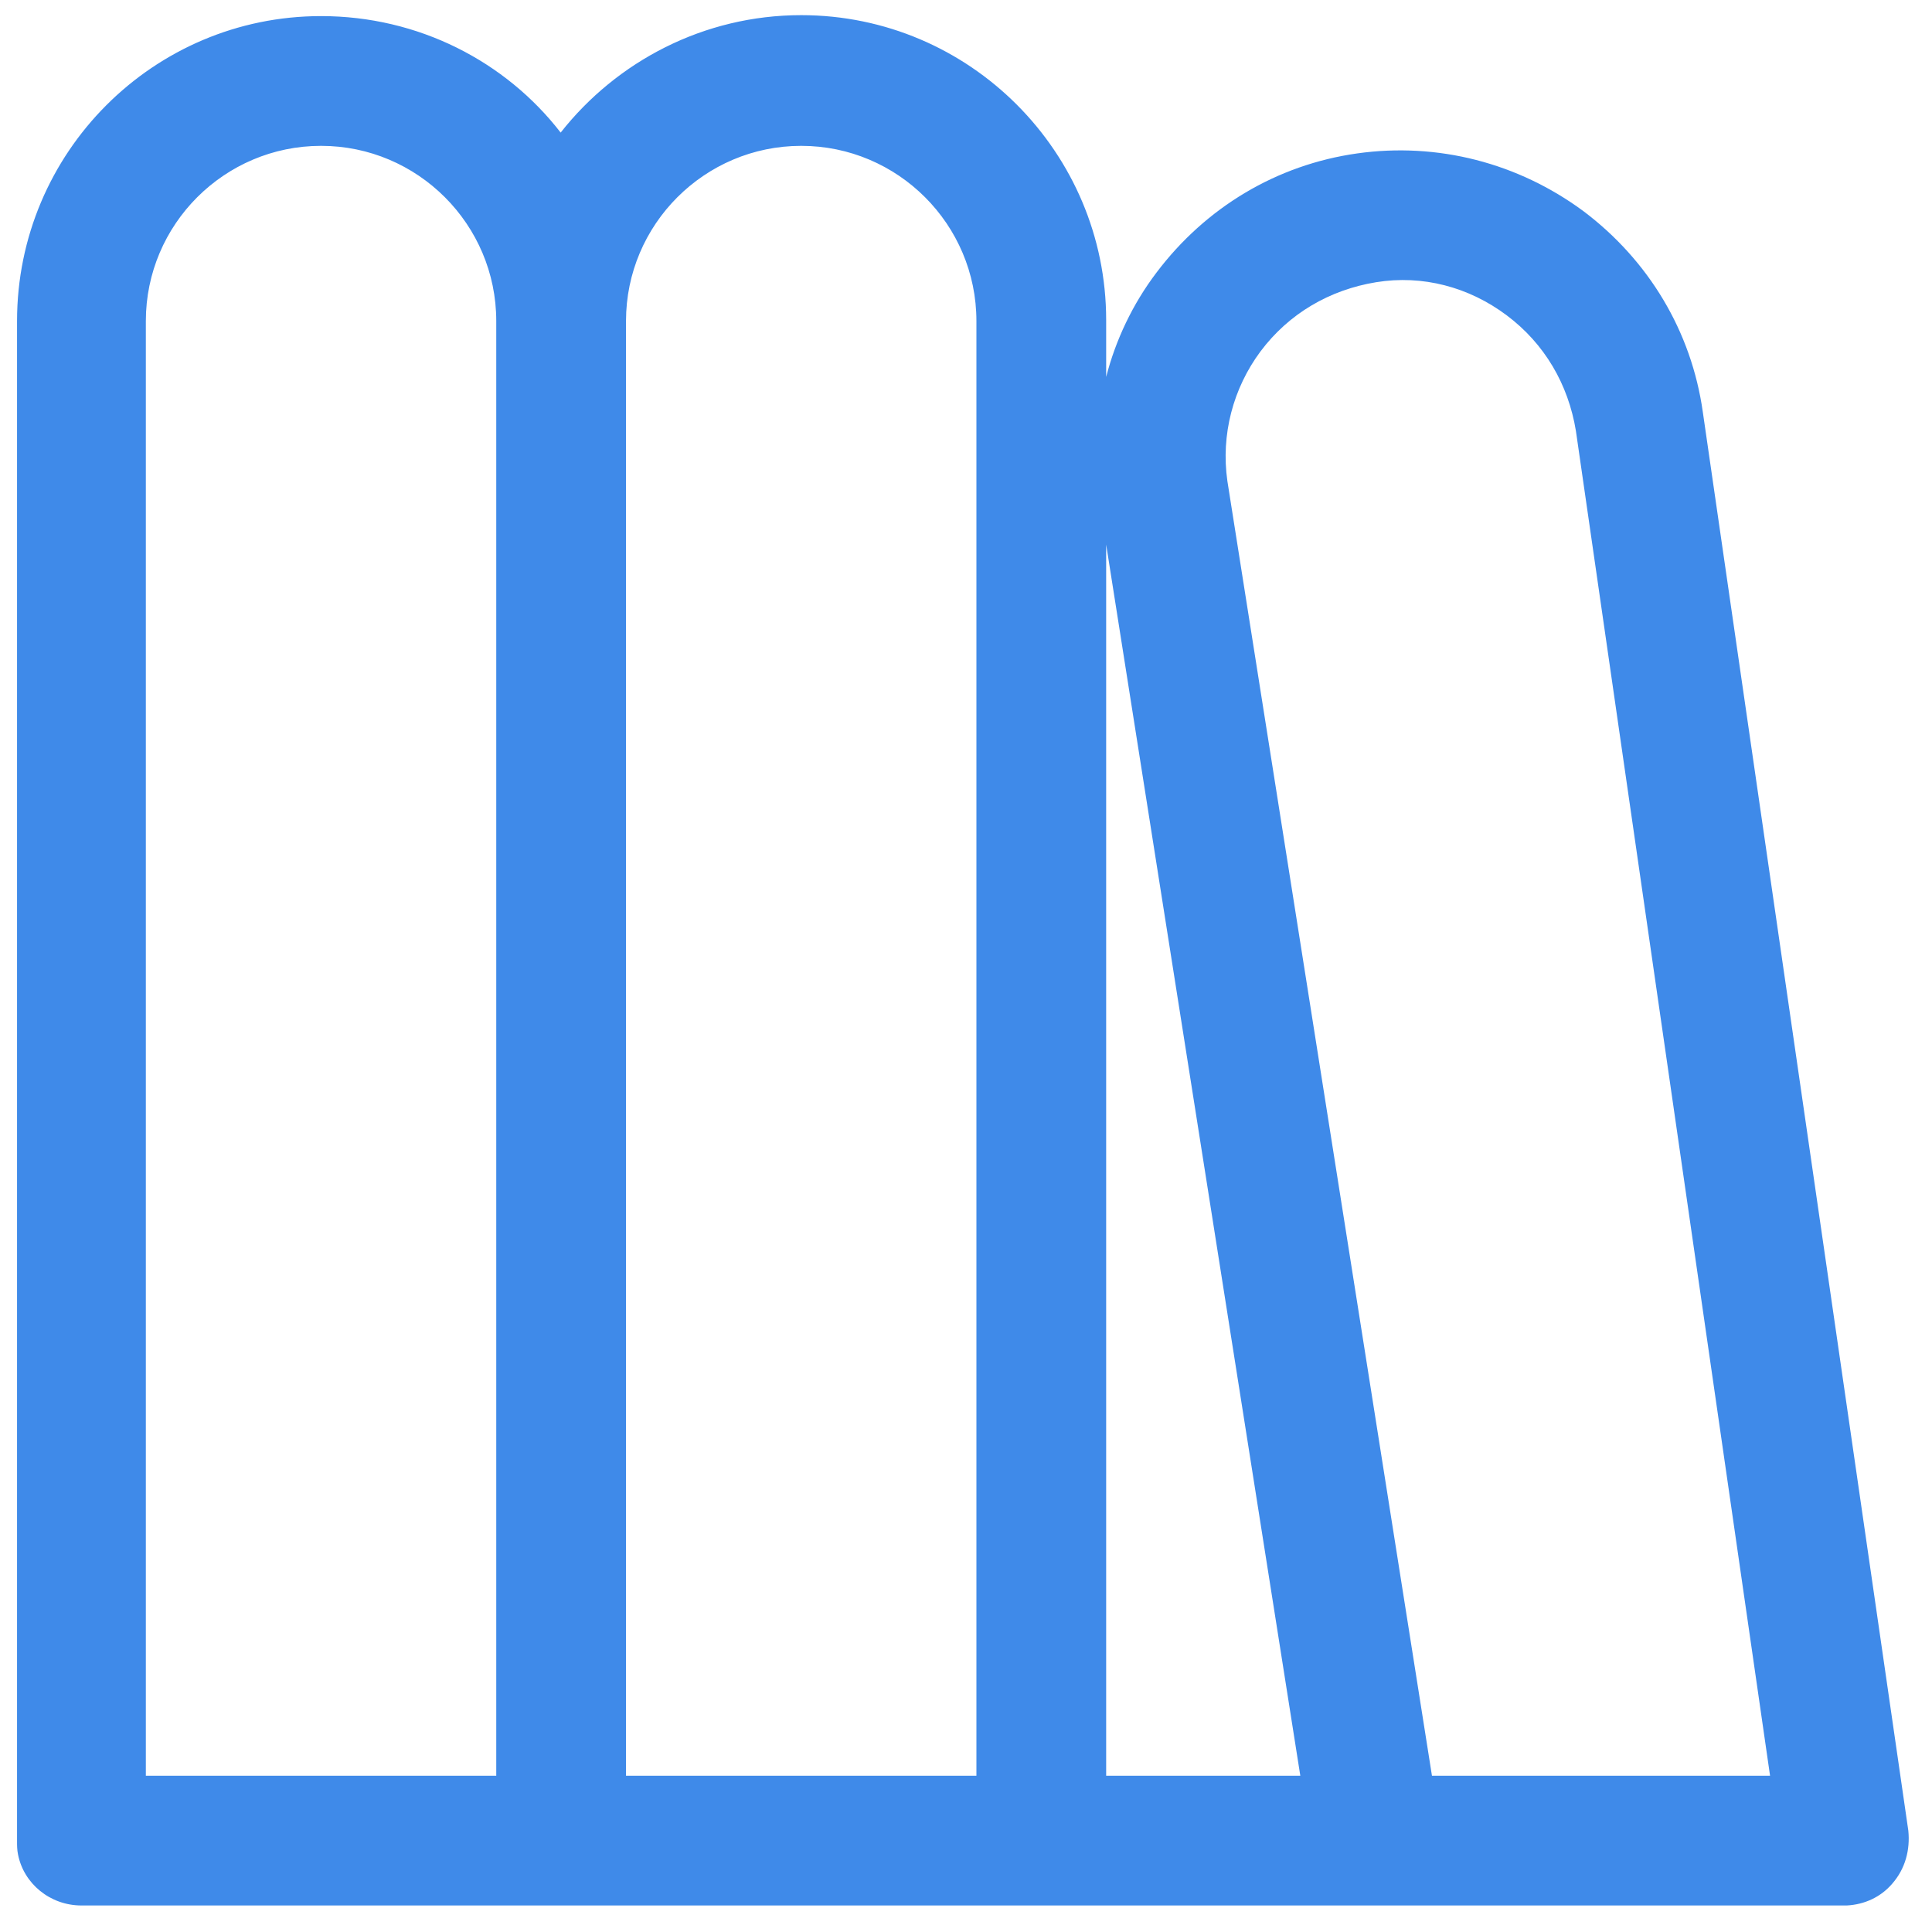 <?xml version="1.0" encoding="utf-8"?>
<!-- Generator: Adobe Illustrator 21.0.0, SVG Export Plug-In . SVG Version: 6.00 Build 0)  -->
<svg version="1.1" id="图层_1" xmlns="http://www.w3.org/2000/svg" xmlns:xlink="http://www.w3.org/1999/xlink" x="0px" y="0px"
	 viewBox="0 0 204 204" style="enable-background:new 0 0 204 204;" xml:space="preserve">
<style type="text/css">
	.st0{fill:#3F8AE9;}
</style>
<path class="st0" d="M201.5,193.3L179.8,43.5c-1.2-8.5-5.7-16-12.6-21.2c-6.9-5.1-15.4-7.3-23.9-6.1s-16,5.7-21.2,12.6
	c-2.5,3.3-4.3,7.1-5.3,11v-6c0-17.7-14.4-32.2-32.2-32.2c-10.3,0-19.5,4.9-25.4,12.4C53.4,6.5,44.2,1.7,33.9,1.7
	C16.2,1.7,1.8,16.1,1.8,33.9v160.5c0,0.5,0,0.9,0.1,1.4c0.6,3.1,3.4,5.4,6.7,5.4h185.9c0.2,0,0.4,0,0.5,0c1.9-0.1,3.6-0.9,4.8-2.3
	C201.2,197.3,201.7,195.3,201.5,193.3L201.5,193.3z M133.1,37.1c3-4,7.3-6.5,12.2-7.3s9.8,0.5,13.8,3.5c4,3,6.5,7.3,7.3,12.2
	l20.5,142h-35.7L129.6,50.8C128.9,45.9,130.2,41,133.1,37.1L133.1,37.1z M137.3,187.5h-20.5V57.5L137.3,187.5L137.3,187.5z
	 M15.4,33.9c0-10.2,8.3-18.5,18.5-18.5s18.5,8.3,18.5,18.5v153.6H15.4V33.9z M66.1,187.5V33.9c0-10.2,8.3-18.5,18.5-18.5
	s18.5,8.3,18.5,18.5v153.6H66.1z"/>
</svg>
